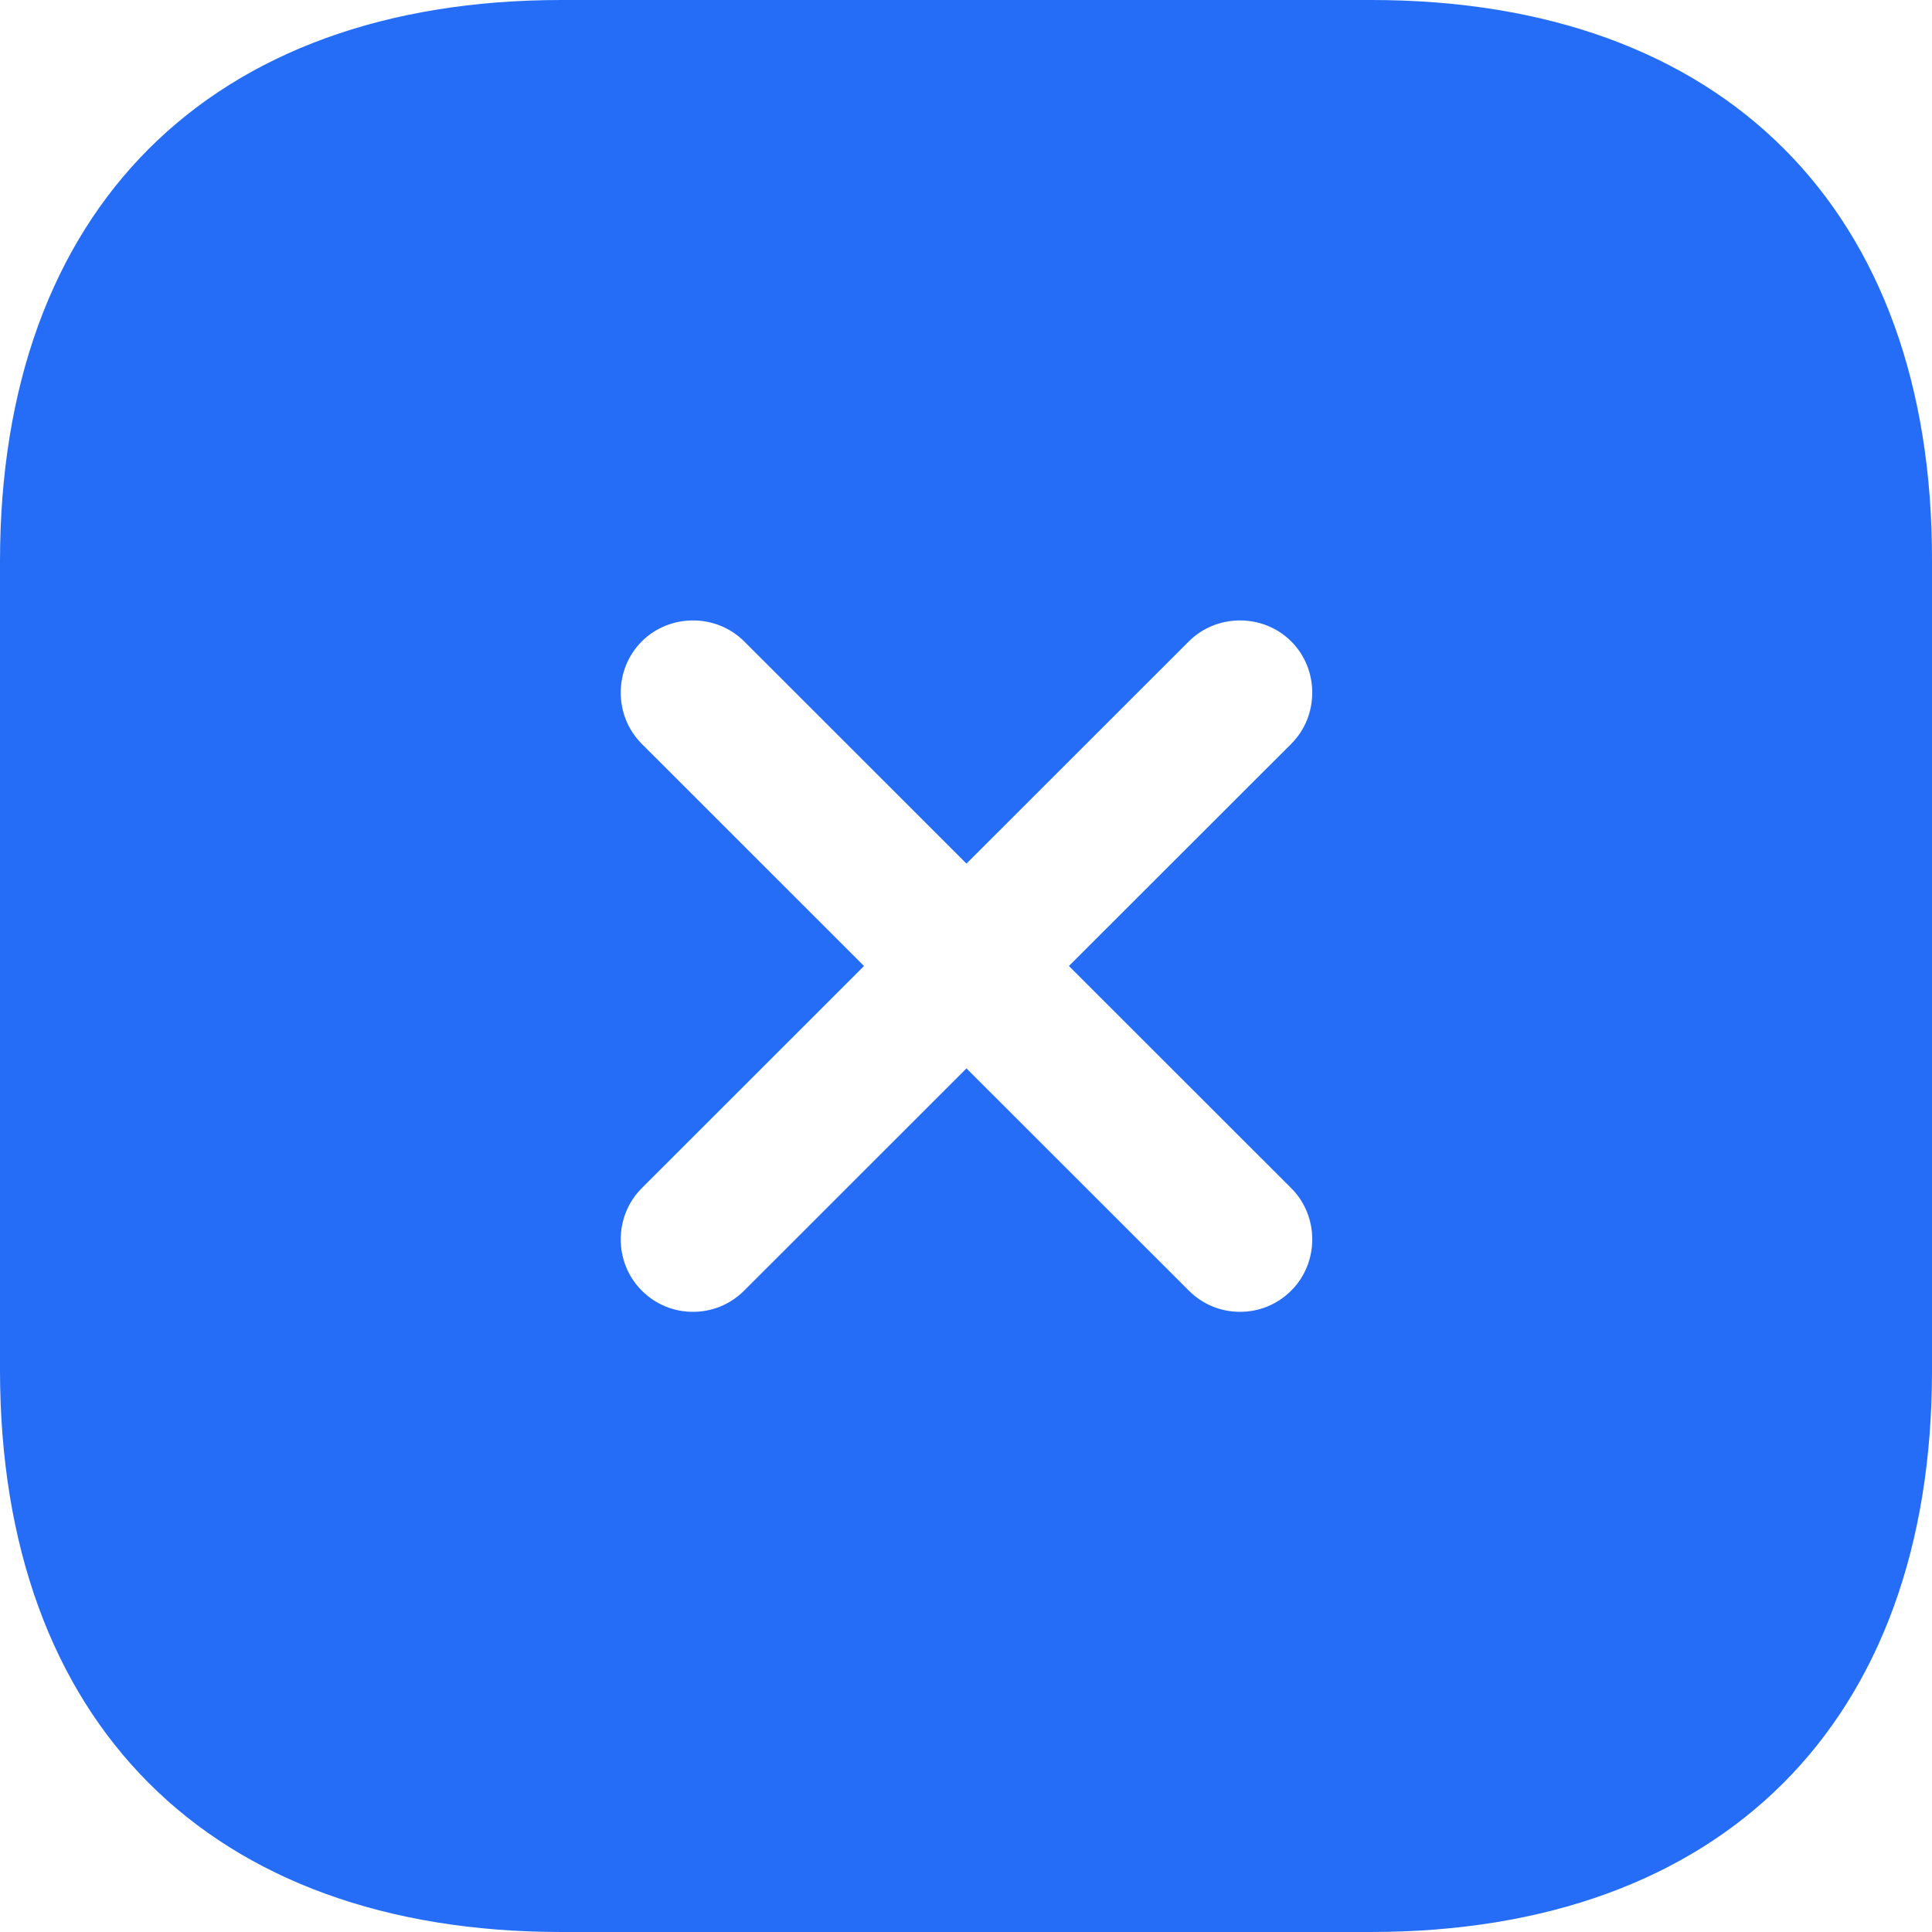 <svg width="41" height="41" viewBox="0 0 41 41" fill="none" xmlns="http://www.w3.org/2000/svg">
<path d="M29.104 0H11.916C4.451 0 0 4.449 0 11.911V29.069C0 36.551 4.451 41 11.916 41H29.084C36.549 41 41 36.551 41 29.09V11.911C41.02 4.449 36.57 0 29.104 0ZM27.402 25.215C27.997 25.809 27.997 26.794 27.402 27.388C27.094 27.695 26.704 27.839 26.315 27.839C25.925 27.839 25.535 27.695 25.228 27.388L20.51 22.673L15.793 27.388C15.485 27.695 15.095 27.839 14.706 27.839C14.316 27.839 13.926 27.695 13.619 27.388C13.024 26.794 13.024 25.809 13.619 25.215L18.336 20.5L13.619 15.785C13.024 15.191 13.024 14.207 13.619 13.612C14.214 13.018 15.198 13.018 15.793 13.612L20.51 18.327L25.228 13.612C25.822 13.018 26.807 13.018 27.402 13.612C27.997 14.207 27.997 15.191 27.402 15.785L22.684 20.5L27.402 25.215Z" fill="#256DF6"/>
</svg>
